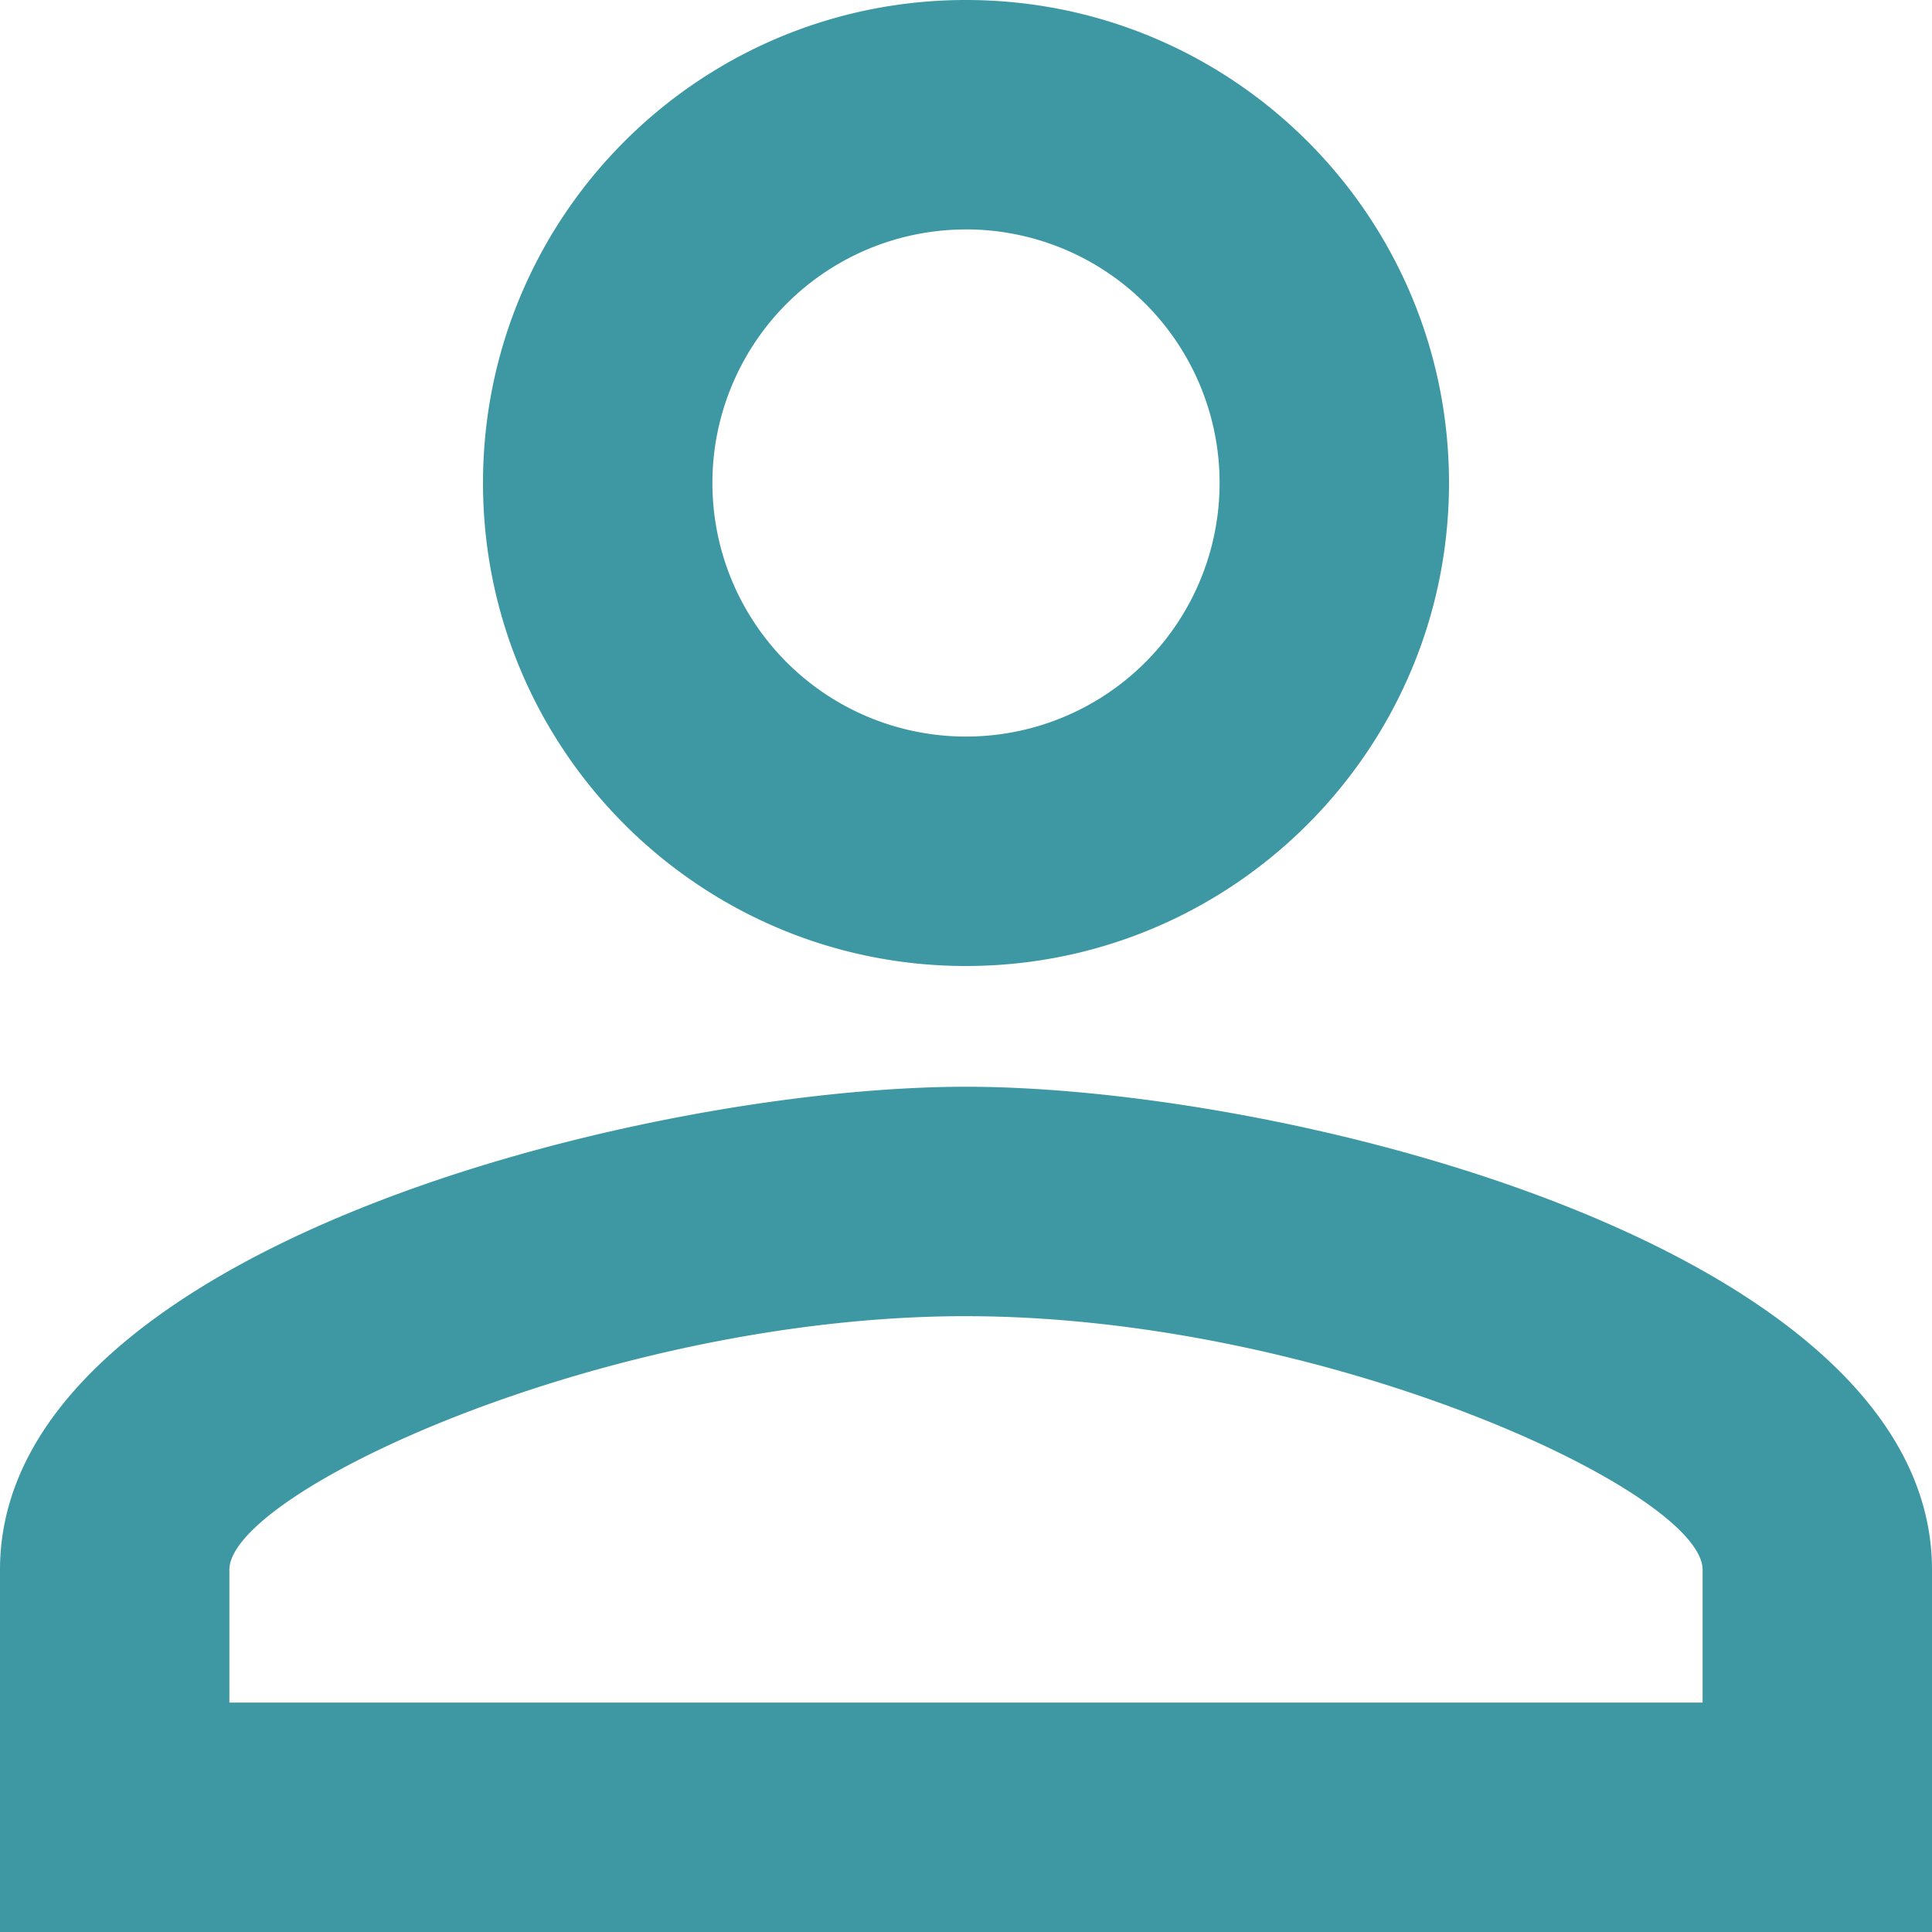 <svg width="62" height="62" viewBox="0 0 62 62" xmlns="http://www.w3.org/2000/svg"><title>Page 1</title><path d="M31 7.362a8.136 8.136 0 0 1 8.138 8.138A8.136 8.136 0 0 1 31 23.637a8.136 8.136 0 0 1-8.138-8.137A8.136 8.136 0 0 1 31 7.363zm0 34.876c11.528 0 23.638 5.638 23.638 8.137v4.263H7.361v-4.263c0-2.5 12.11-8.138 23.638-8.138zM31 0c-8.564 0-15.5 6.936-15.5 15.5C15.5 24.044 22.436 31 31 31s15.5-6.956 15.5-15.5C46.5 6.936 39.564 0 31 0zm0 34.875c-10.327 0-31 5.173-31 15.5V62h62V50.375c0-10.327-20.673-15.5-31-15.5z" fill="#3D98A4" fill-rule="evenodd"/></svg>